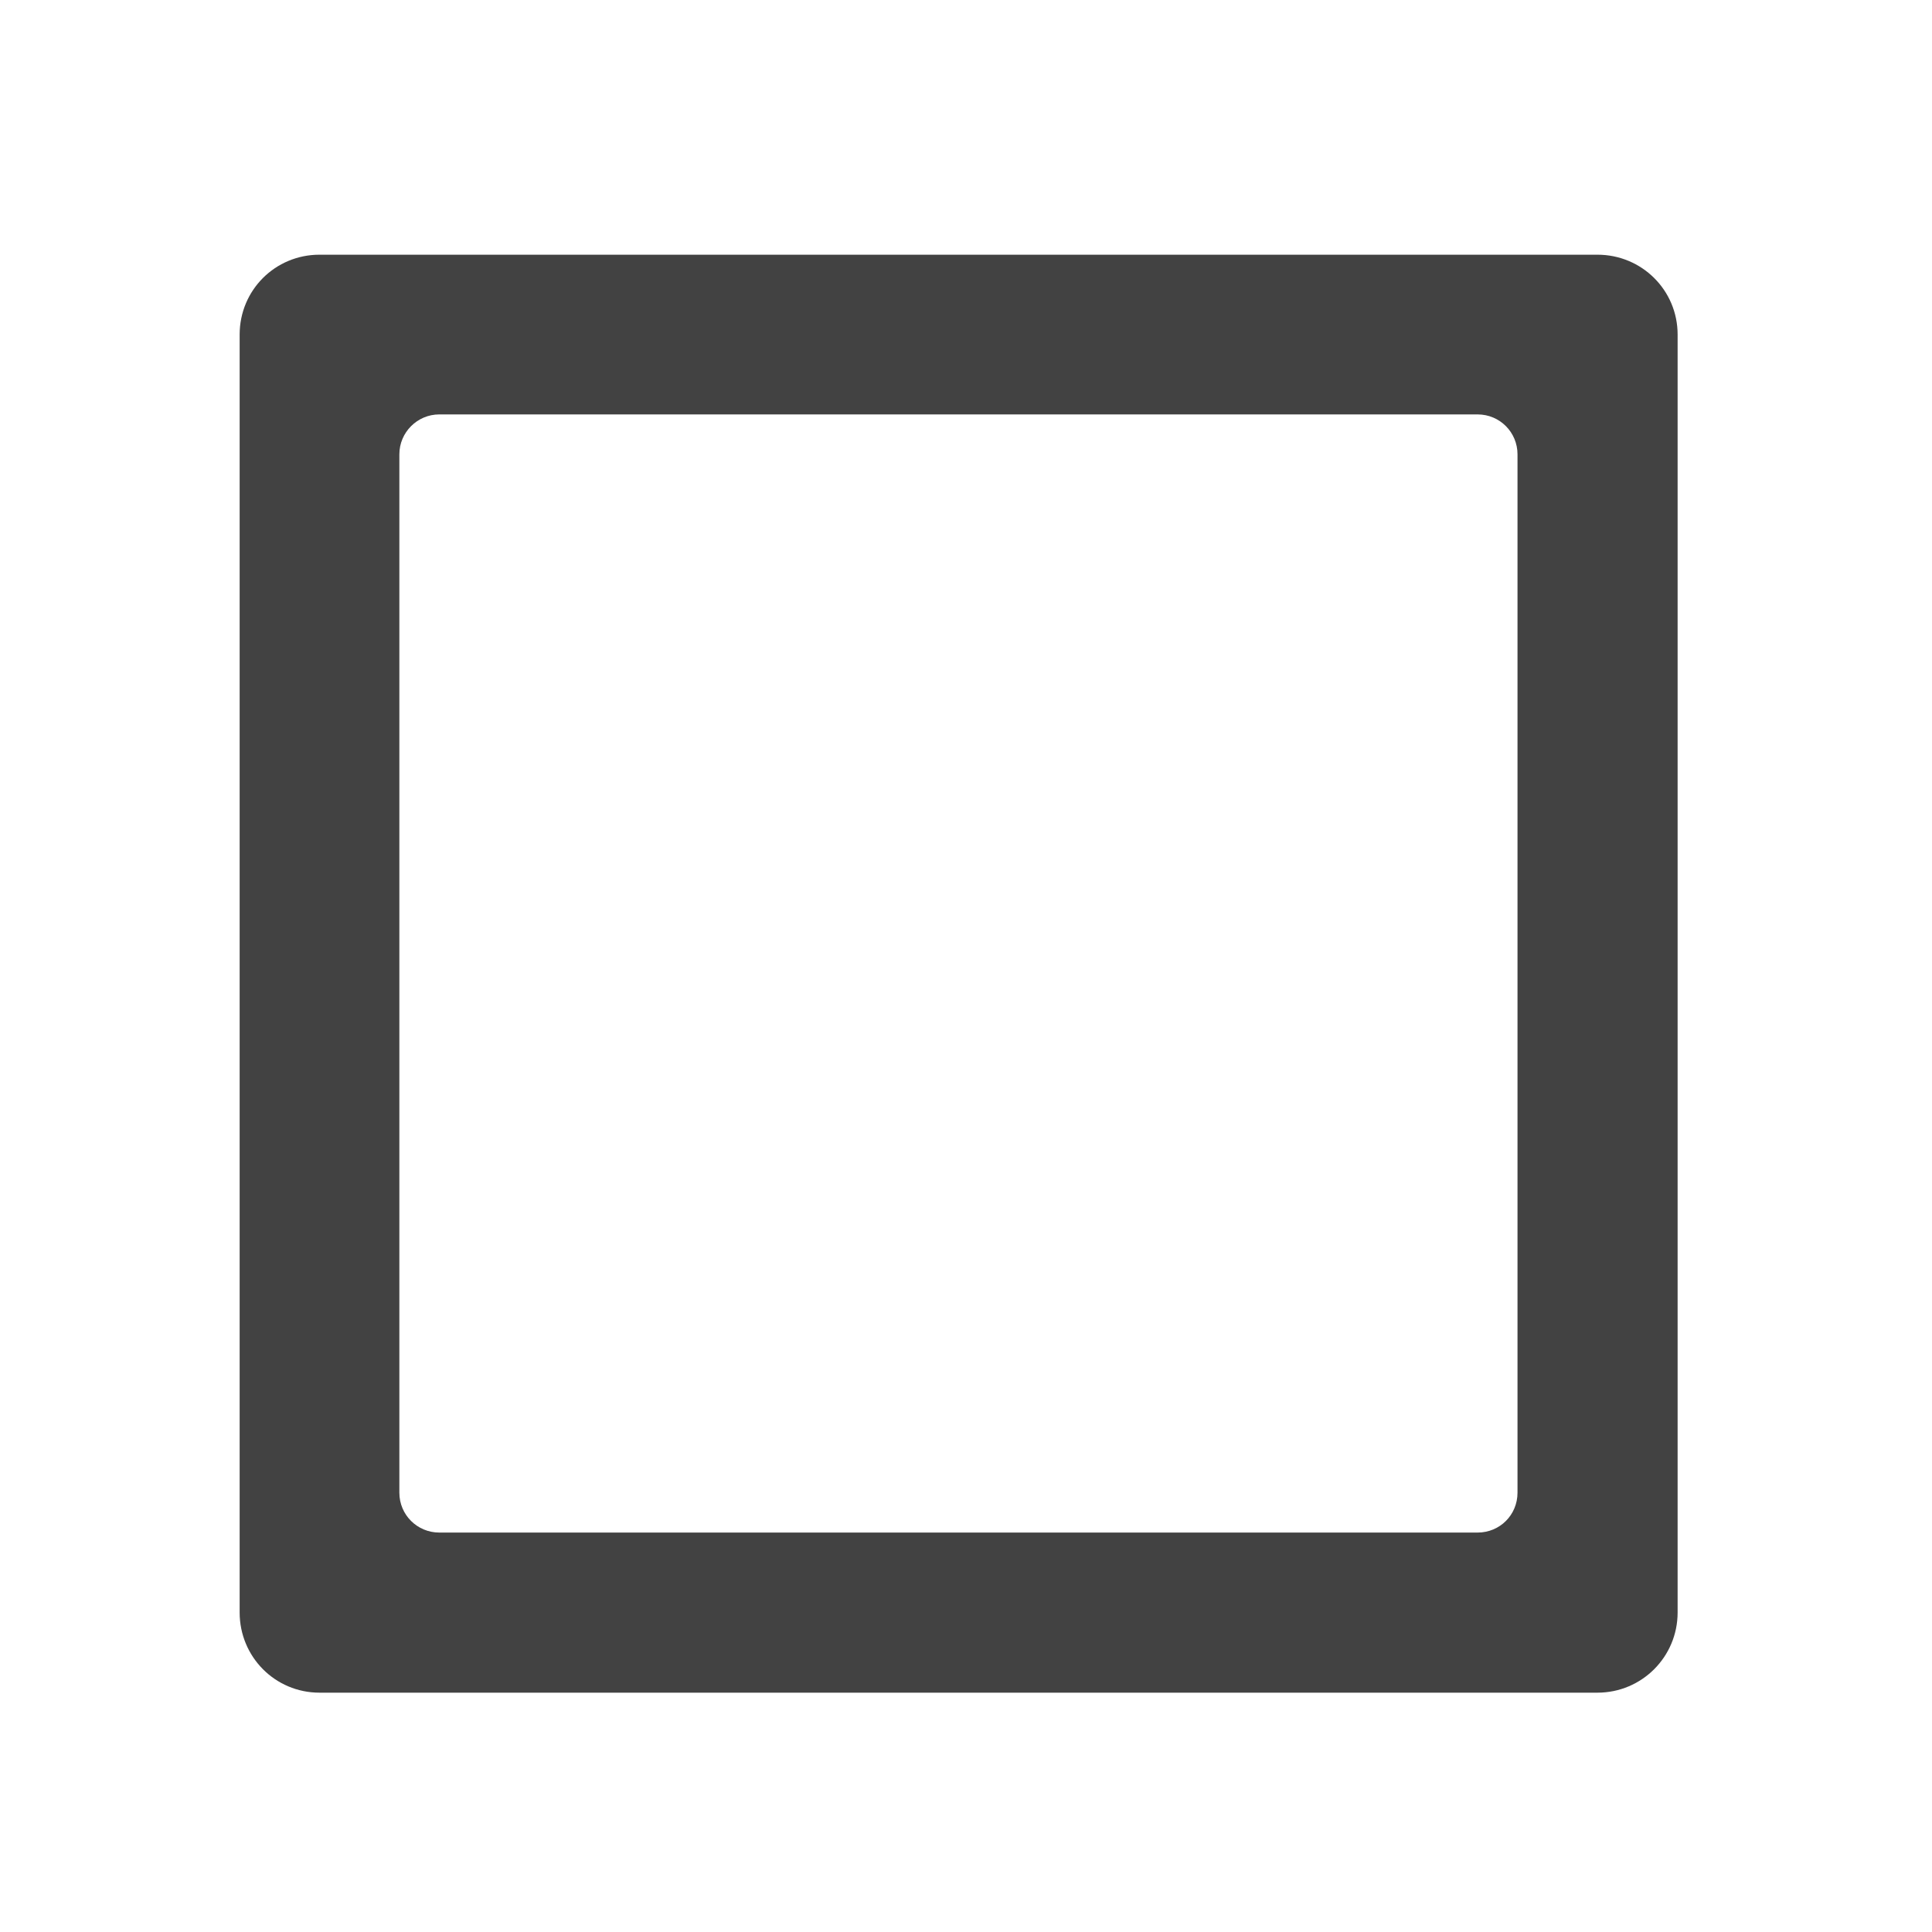 <svg height="24" viewBox="0 0 24 24" width="24" xmlns="http://www.w3.org/2000/svg"><path d="m3.969 3.164c-.551 0-.992.441-.992.992v15.875c0 .551.441.996.992.996h15.875c.551 0 .996-.445.996-.996v-15.875c0-.551-.445-.992-.996-.992zm1.488 1.984h12.898c.277 0 .496.223.496.496v12.898c0 .277-.219.496-.496.496h-12.898c-.273 0-.496-.219-.496-.496v-12.898c0-.273.223-.496.496-.496zm0 0" fill="#424242"/></svg>